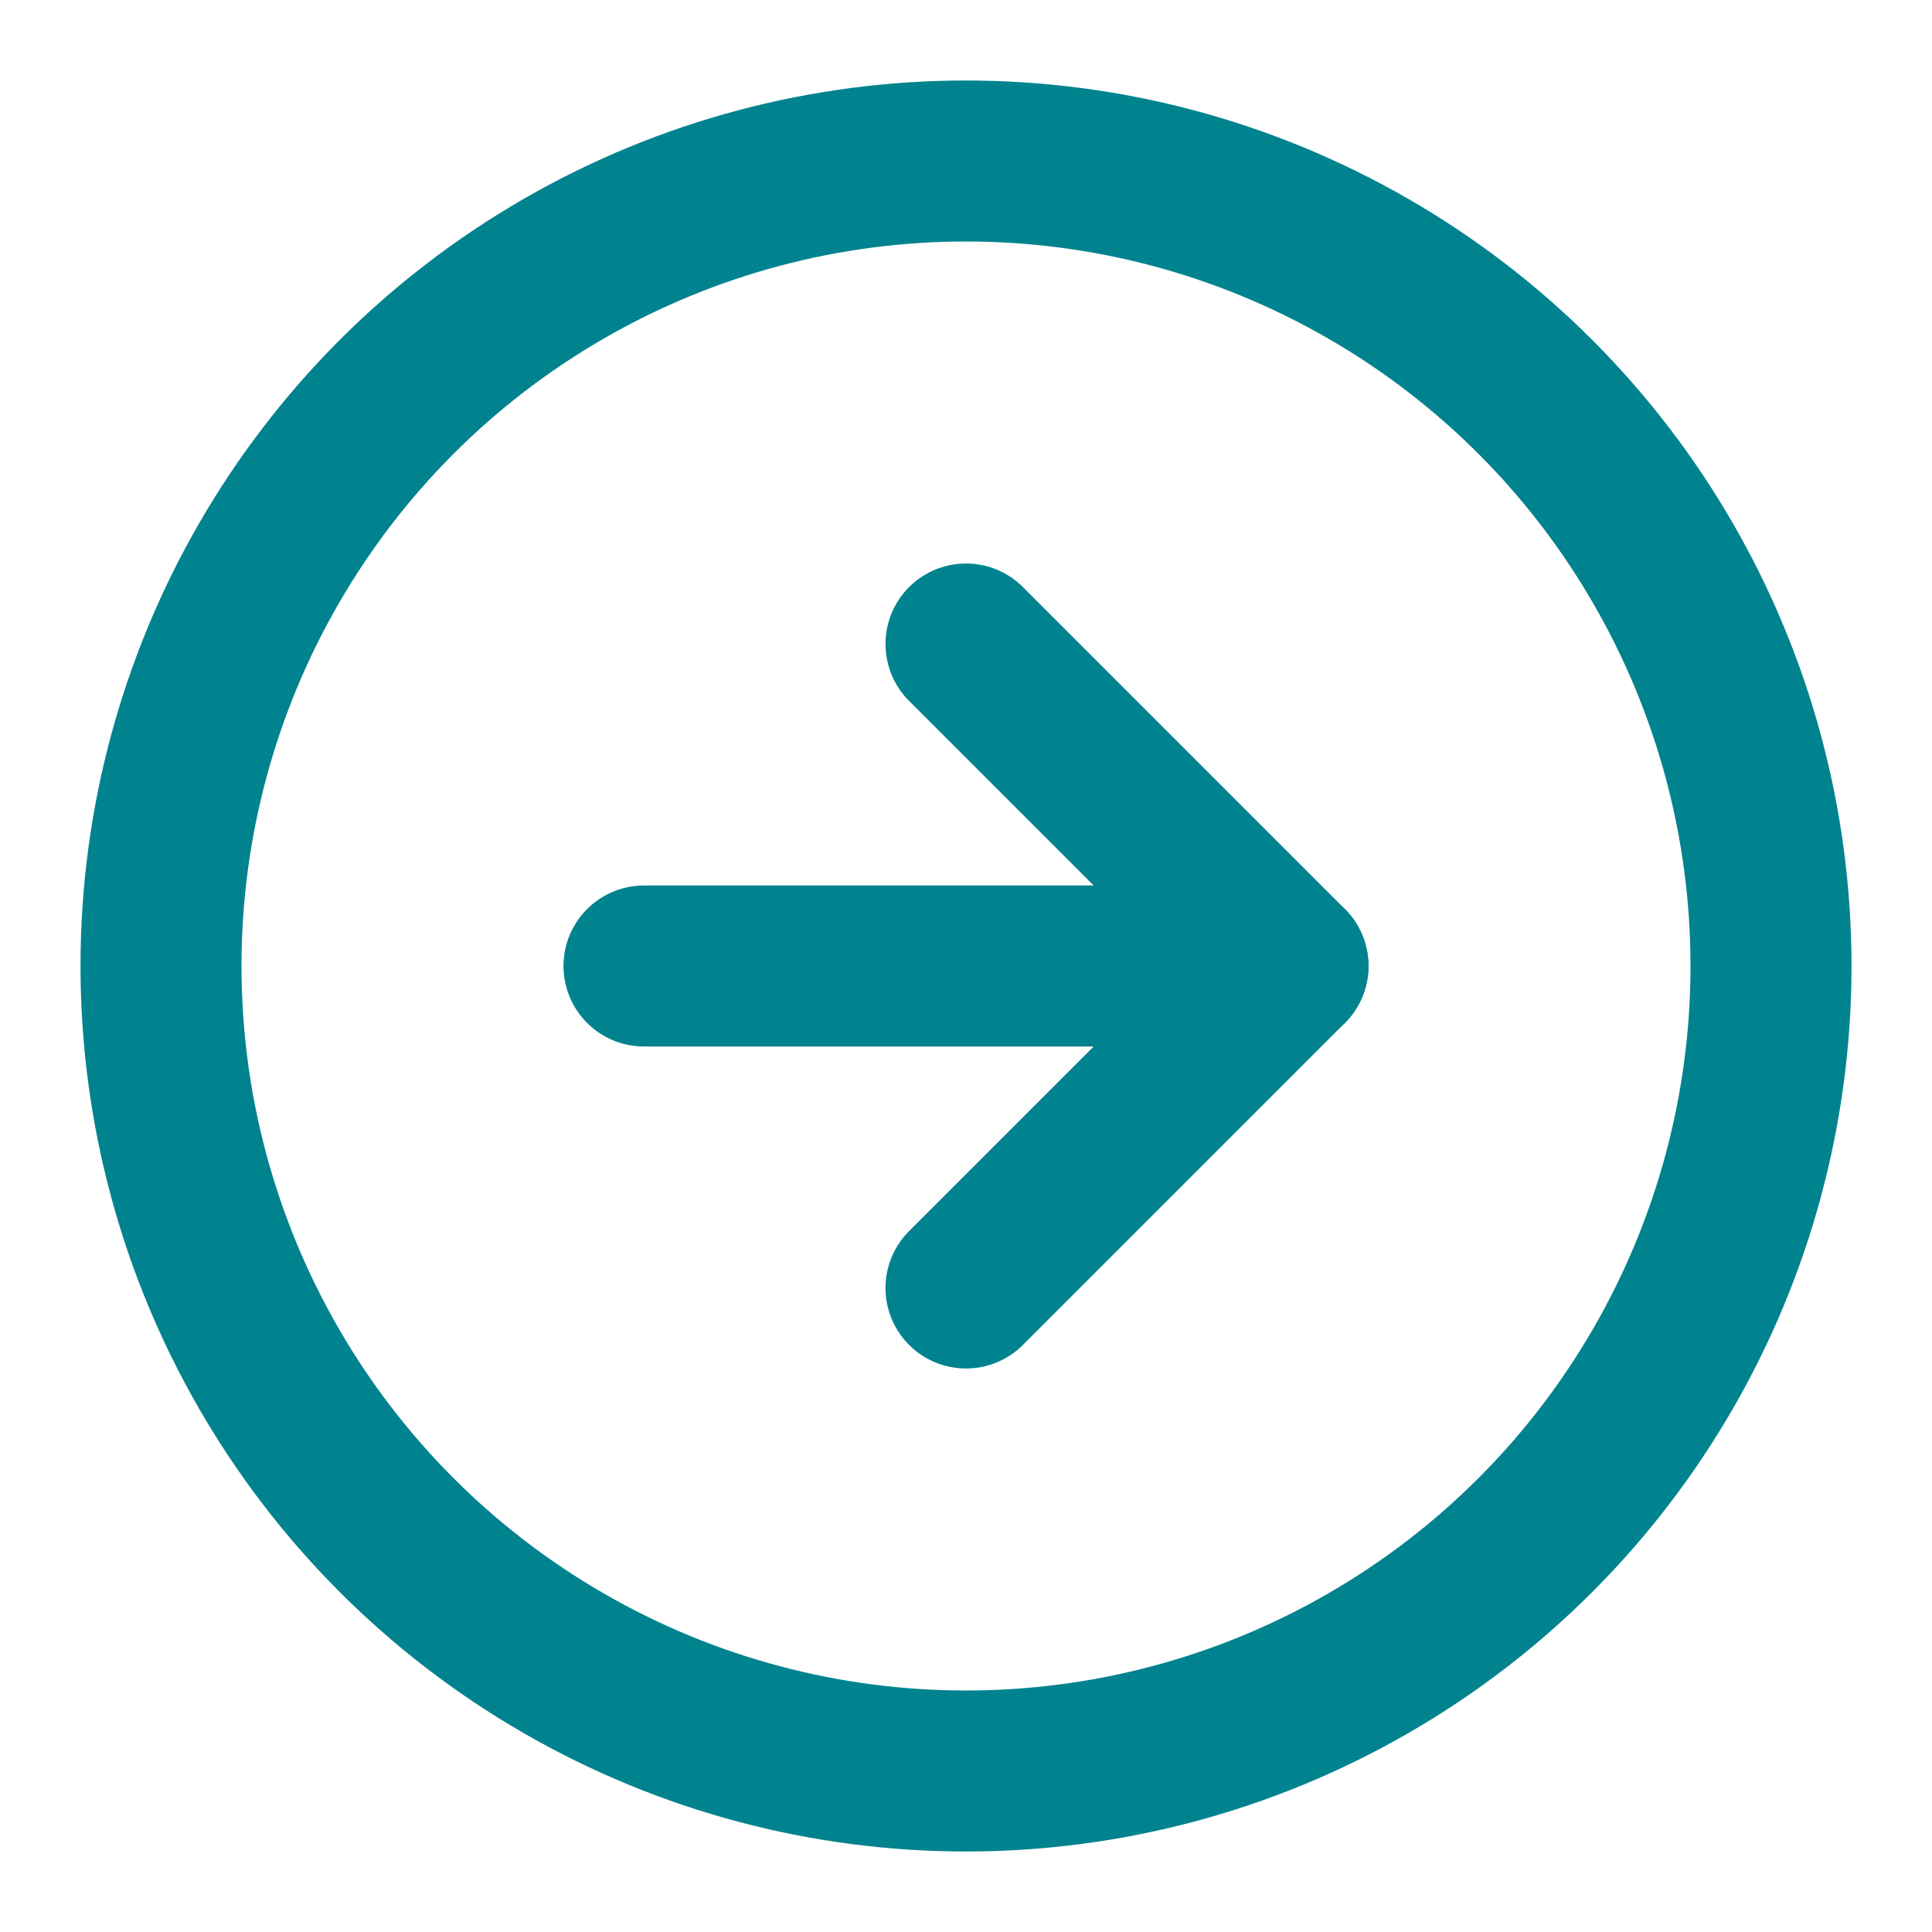 <svg xmlns="http://www.w3.org/2000/svg" width="24" height="24" viewBox="0 0 24 24" fill="none" stroke="#00838F" stroke-width="2" stroke-linecap="round" stroke-linejoin="round" class="feather feather-arrow-right-circle"><circle cx="12" cy="12" r="10"></circle><polyline points="12 16 16 12 12 8"></polyline><line x1="8" y1="12" x2="16" y2="12"></line></svg>